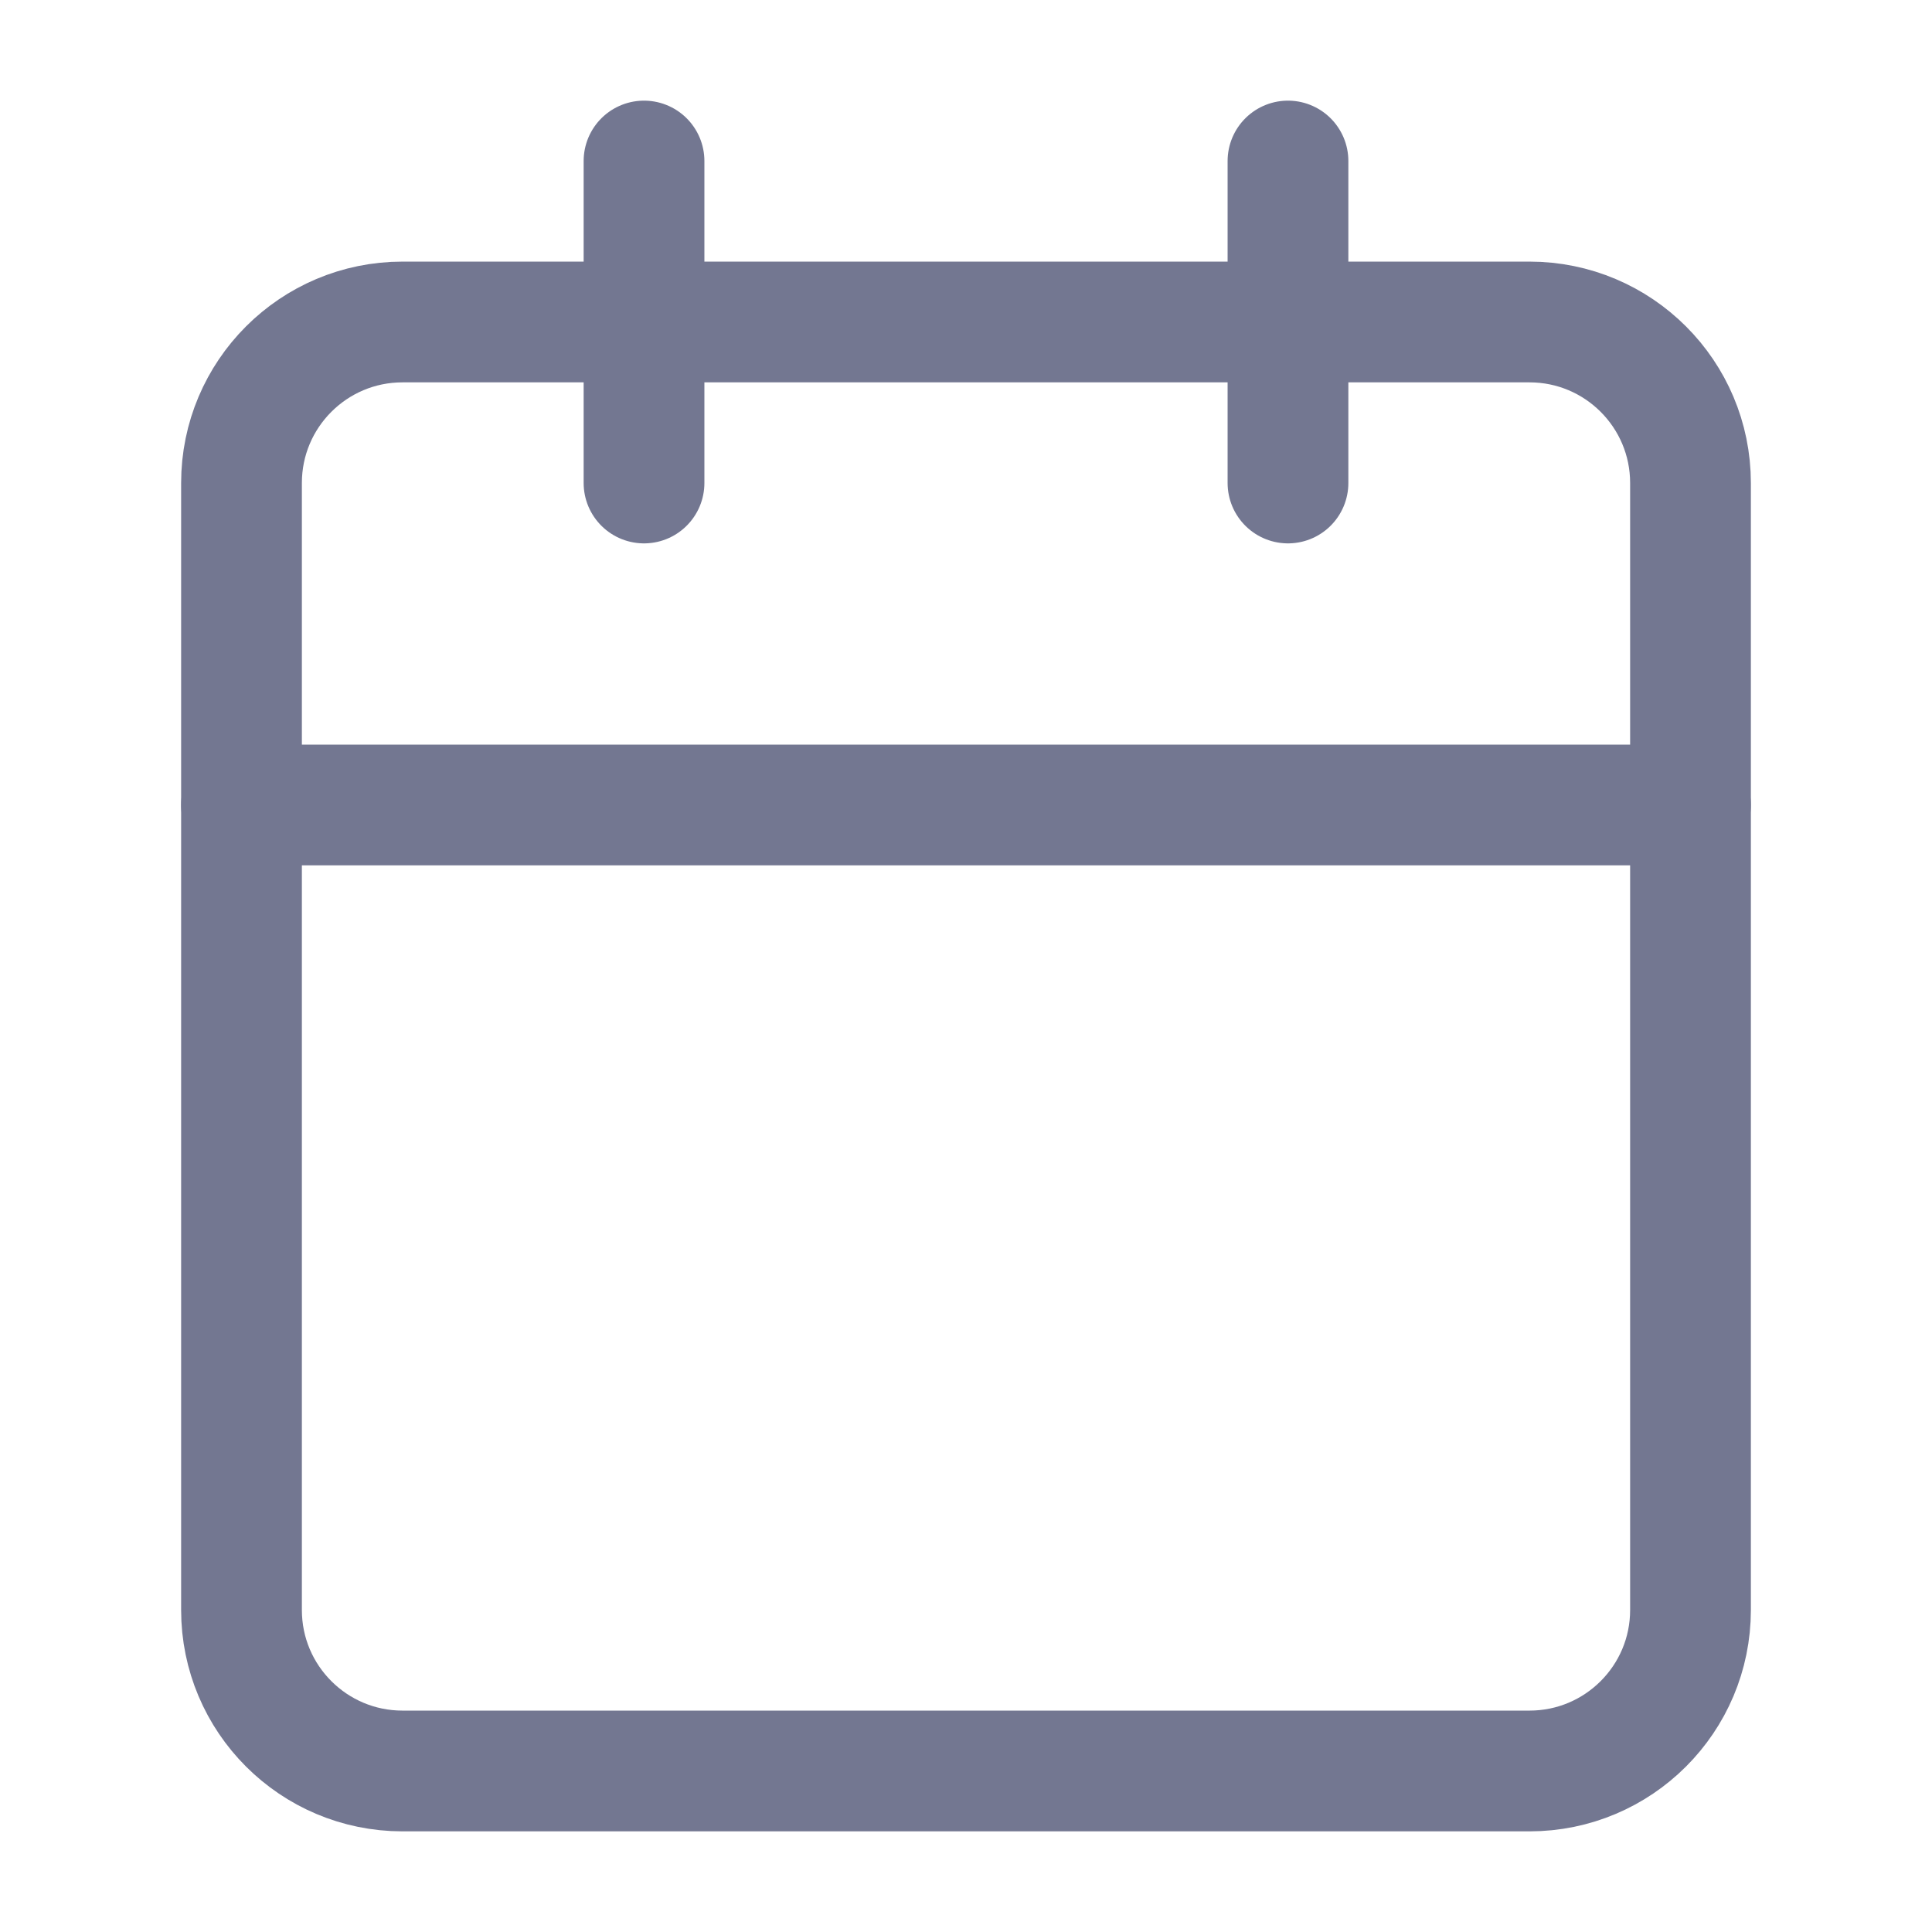 <svg width="32" height="32" viewBox="0 0 32 32" fill="none" xmlns="http://www.w3.org/2000/svg">
<path d="M25.333 5.333H6.667C5.194 5.333 4 6.527 4 8V26.667C4 28.139 5.194 29.333 6.667 29.333H25.333C26.806 29.333 28 28.139 28 26.667V8C28 6.527 26.806 5.333 25.333 5.333Z" stroke="#737791" stroke-width="2" stroke-linecap="round" stroke-linejoin="round"/>
<path d="M21.333 2.667V8" stroke="#737791" stroke-width="2" stroke-linecap="round" stroke-linejoin="round"/>
<path d="M10.667 2.667V8" stroke="#737791" stroke-width="2" stroke-linecap="round" stroke-linejoin="round"/>
<path d="M4 13.333H28" stroke="#737791" stroke-width="2" stroke-linecap="round" stroke-linejoin="round"/>
</svg>
